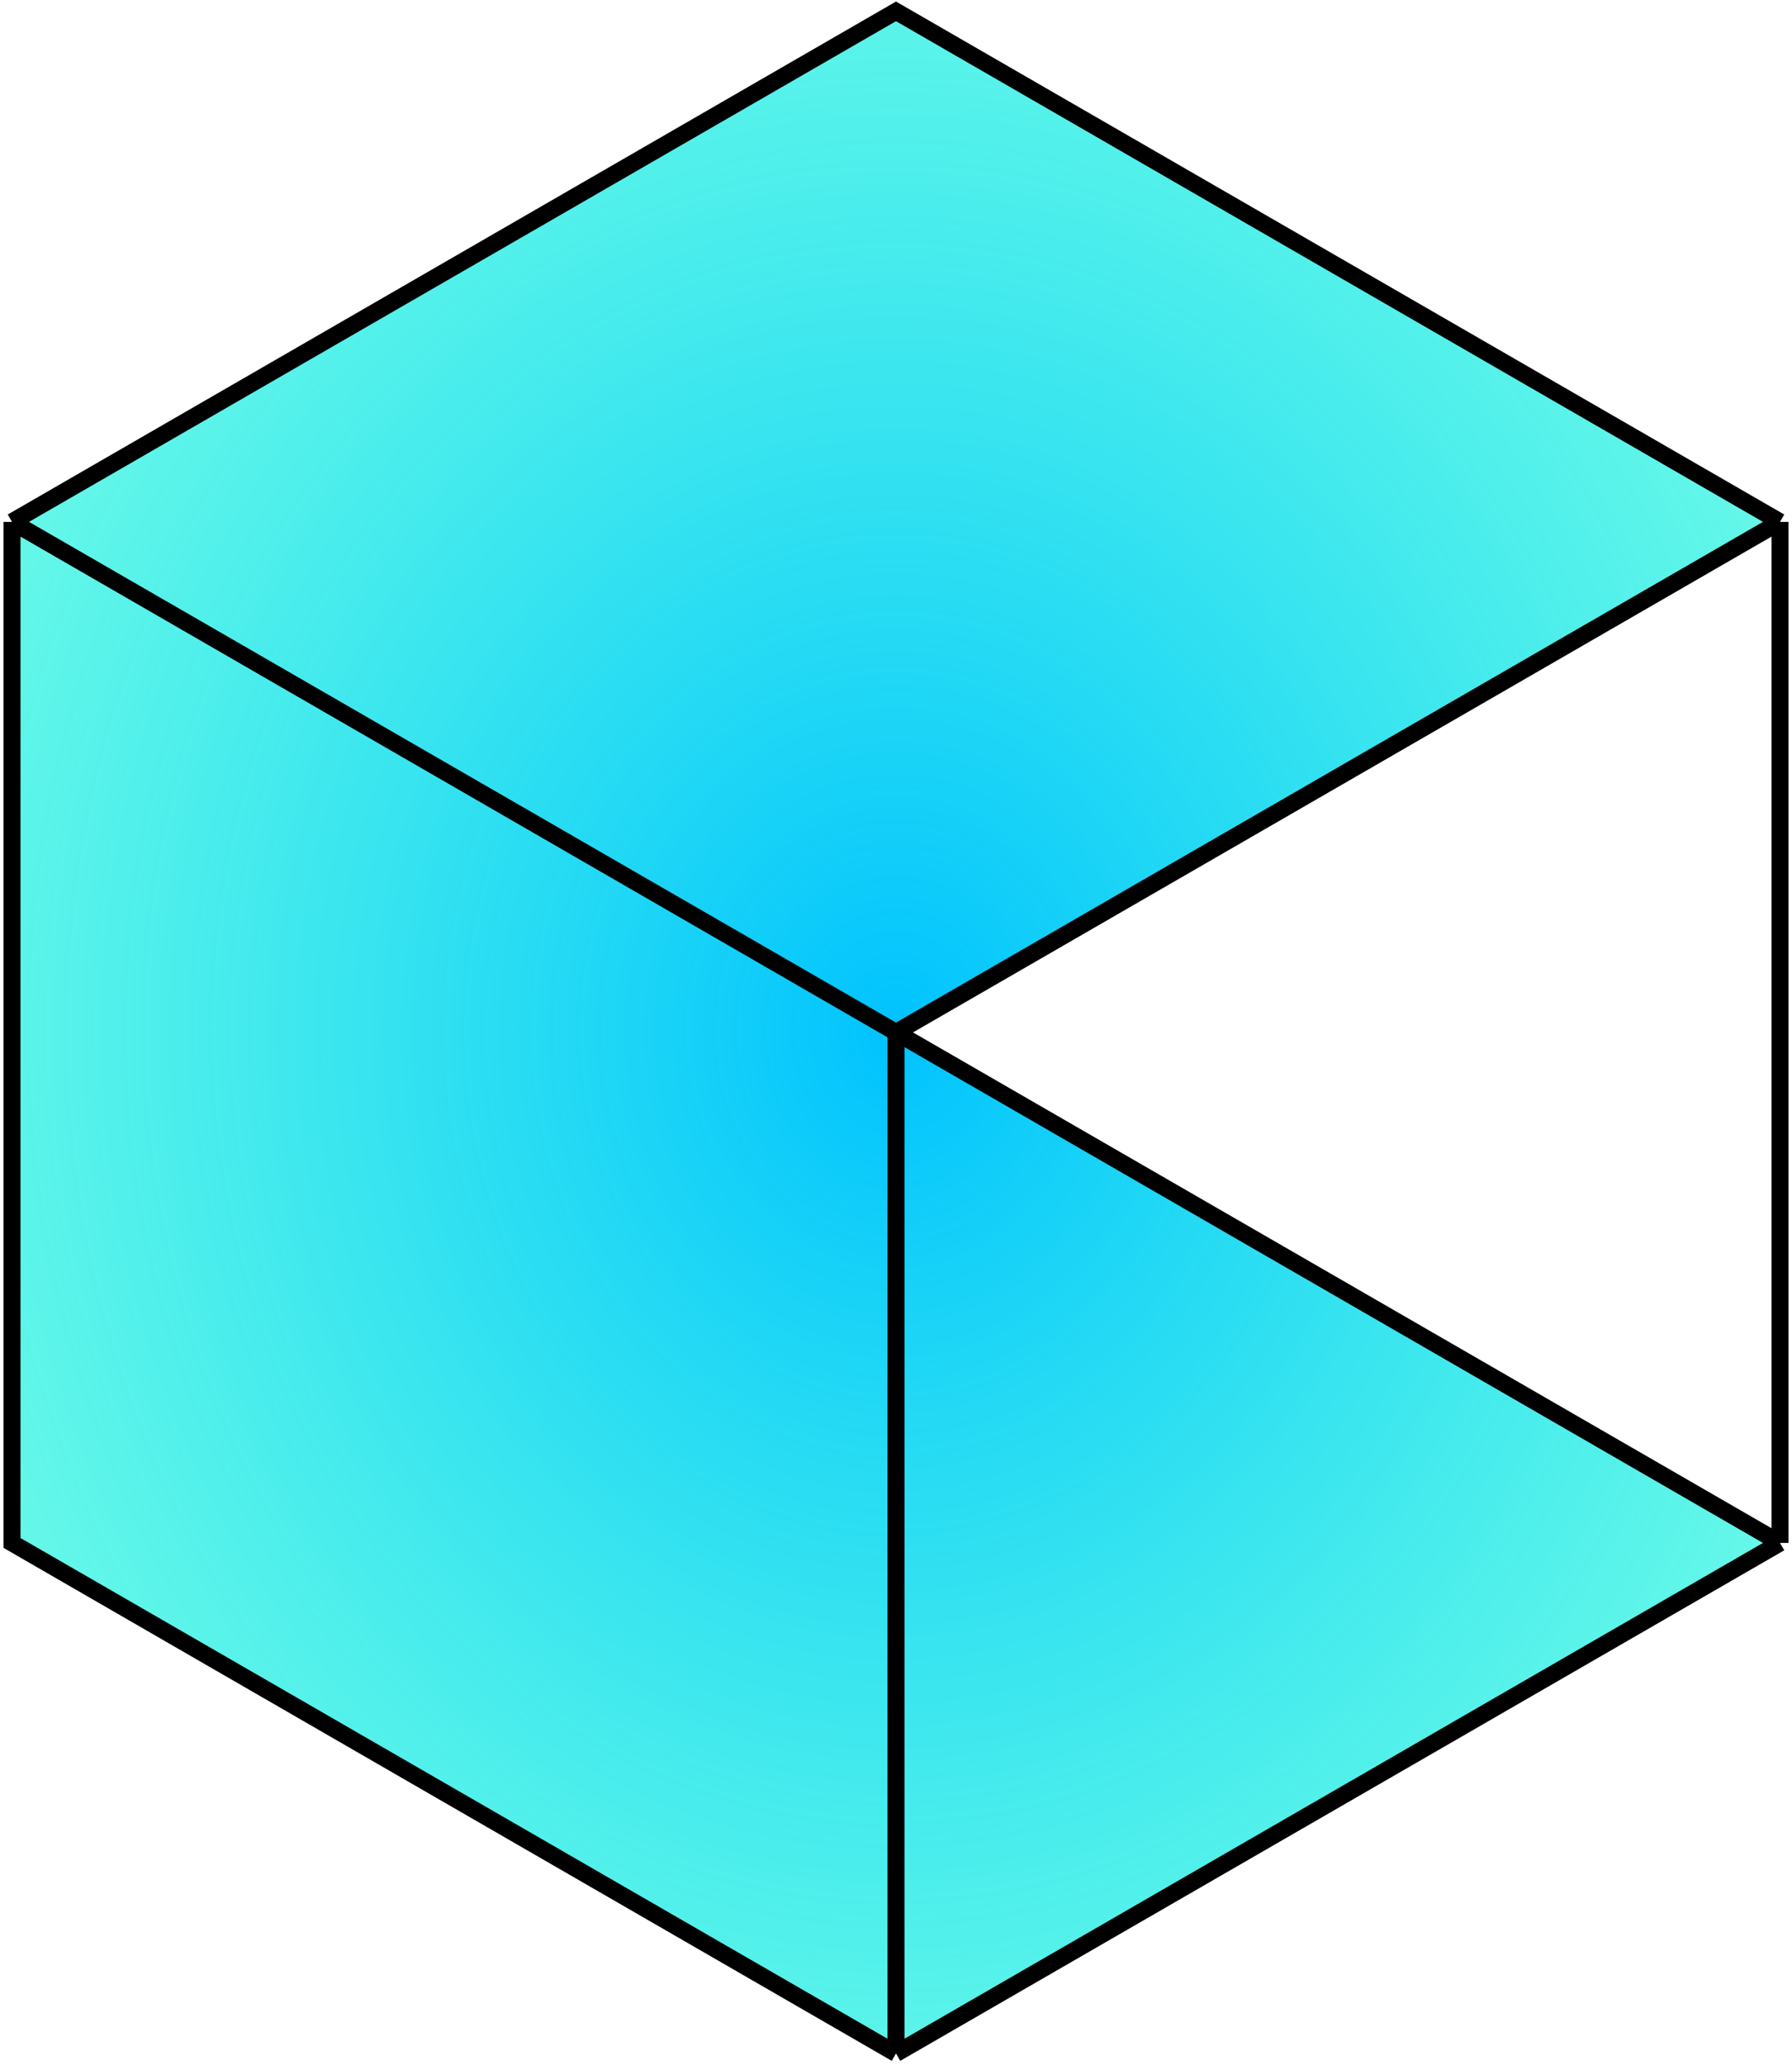 <svg width="158" height="182" viewBox="0 0 158 182" fill="none" xmlns="http://www.w3.org/2000/svg">
<path d="M1.058 136L79 181L79 91L1.058 46V136Z" fill="url(#paint0_radial_24_20)"/>
<path d="M79 181L156.942 136L79 91L79 181Z" fill="url(#paint1_radial_24_20)"/>
<path d="M156.942 46L79 1L1.058 46L79 91L156.942 46Z" fill="url(#paint2_radial_24_20)"/>
<path d="M156.942 46L79 1L1.058 46M156.942 46V136M156.942 46L79 91M156.942 136L79 181M156.942 136L79 91M79 181L1.058 136V46M79 181L79 91M1.058 46L79 91" stroke="black" stroke-width="1.5"/>
<defs>
<radialGradient id="paint0_radial_24_20" cx="0" cy="0" r="1" gradientUnits="userSpaceOnUse" gradientTransform="translate(79 91) rotate(90) scale(124.5 107.82)">
<stop stop-color="#00C2FF"/>
<stop offset="1" stop-color="#00FFD1" stop-opacity="0.5"/>
</radialGradient>
<radialGradient id="paint1_radial_24_20" cx="0" cy="0" r="1" gradientUnits="userSpaceOnUse" gradientTransform="translate(79 91) rotate(90) scale(124.5 107.82)">
<stop stop-color="#00C2FF"/>
<stop offset="1" stop-color="#00FFD1" stop-opacity="0.5"/>
</radialGradient>
<radialGradient id="paint2_radial_24_20" cx="0" cy="0" r="1" gradientUnits="userSpaceOnUse" gradientTransform="translate(79 91) rotate(90) scale(124.5 107.82)">
<stop stop-color="#00C2FF"/>
<stop offset="1" stop-color="#00FFD1" stop-opacity="0.5"/>
</radialGradient>
</defs>
</svg>
